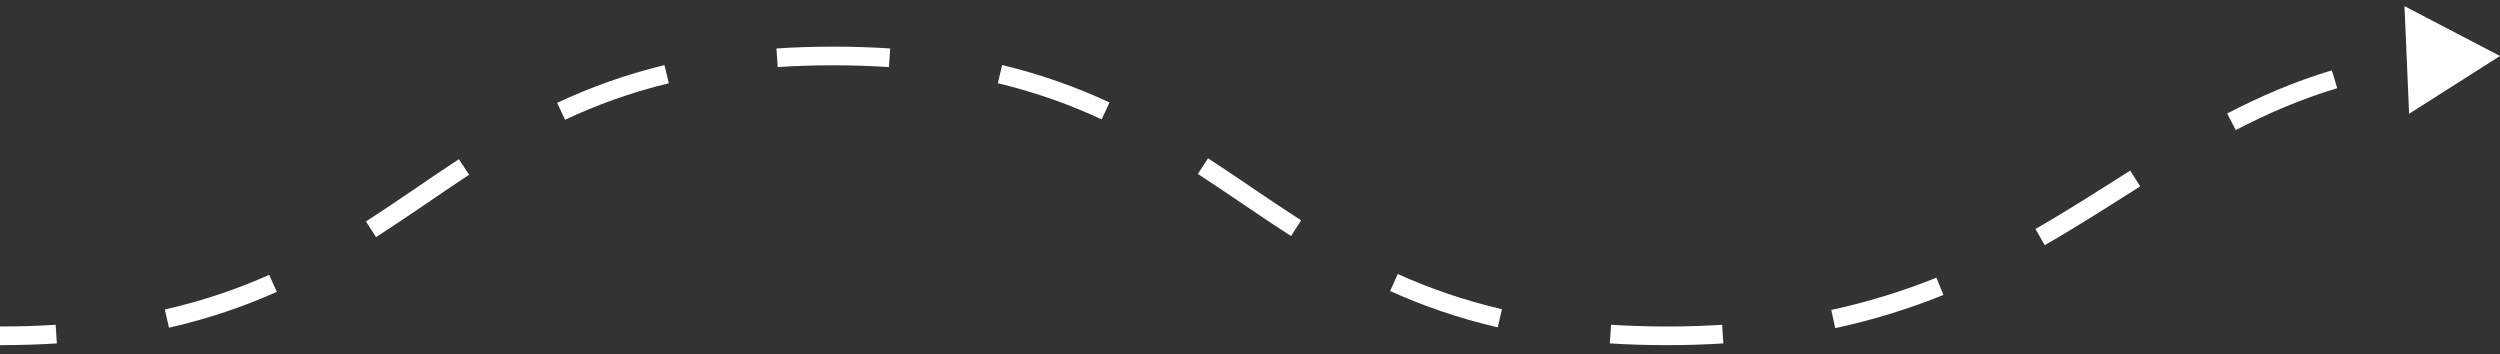 <svg width="134" height="19" viewBox="0 0 134 19" fill="none" xmlns="http://www.w3.org/2000/svg">
<rect x="0" y="0" width="134" height="19" fill="#333333" stroke="none"/>
<path id="Vector 4" d="M134 3L128.881 0.33L129.128 6.099L134 3ZM0 18.5C1.063 18.5 2.078 18.468 3.047 18.407L2.984 17.409C2.037 17.469 1.043 17.5 0 17.5V18.5ZM9.058 17.565C11.219 17.073 13.114 16.412 14.837 15.644L14.43 14.731C12.763 15.474 10.93 16.113 8.836 16.59L9.058 17.565ZM20.156 12.711C21.845 11.626 23.507 10.444 25.146 9.366L24.597 8.531C22.886 9.655 21.328 10.769 19.615 11.87L20.156 12.711ZM30.289 6.419C31.95 5.639 33.769 4.966 35.85 4.463L35.615 3.491C33.464 4.011 31.58 4.707 29.864 5.514L30.289 6.419ZM41.685 3.596C42.63 3.533 43.623 3.5 44.667 3.5V2.5C43.602 2.5 42.587 2.534 41.618 2.598L41.685 3.596ZM44.667 3.5C45.71 3.5 46.702 3.533 47.648 3.596L47.714 2.598C46.745 2.534 45.731 2.5 44.667 2.5V3.5ZM53.483 4.459C55.561 4.958 57.384 5.625 59.049 6.399L59.471 5.493C57.75 4.693 55.865 4.002 53.717 3.486L53.483 4.459ZM64.205 9.323C65.042 9.867 65.862 10.424 66.689 10.984C67.514 11.543 68.346 12.104 69.2 12.653L69.741 11.812C68.898 11.27 68.075 10.715 67.249 10.156C66.425 9.597 65.596 9.035 64.751 8.484L64.205 9.323ZM74.51 15.598C76.234 16.376 78.126 17.046 80.279 17.546L80.505 16.572C78.42 16.088 76.59 15.439 74.922 14.687L74.51 15.598ZM86.287 18.405C87.256 18.467 88.27 18.5 89.333 18.5V17.5C88.291 17.5 87.298 17.468 86.351 17.407L86.287 18.405ZM89.333 18.5C90.386 18.5 91.397 18.468 92.37 18.407L92.308 17.409C91.356 17.469 90.366 17.5 89.333 17.5V18.5ZM98.368 17.59C100.489 17.131 102.402 16.521 104.167 15.811L103.794 14.883C102.077 15.573 100.219 16.167 98.157 16.613L98.368 17.59ZM109.597 13.141C111.381 12.119 113.058 11.036 114.714 9.989L114.179 9.144C112.513 10.197 110.86 11.265 109.1 12.274L109.597 13.141ZM119.836 6.972C121.53 6.091 123.311 5.318 125.275 4.726L124.986 3.769C122.951 4.382 121.112 5.182 119.375 6.084L119.836 6.972Z" fill="white"/>
</svg>

